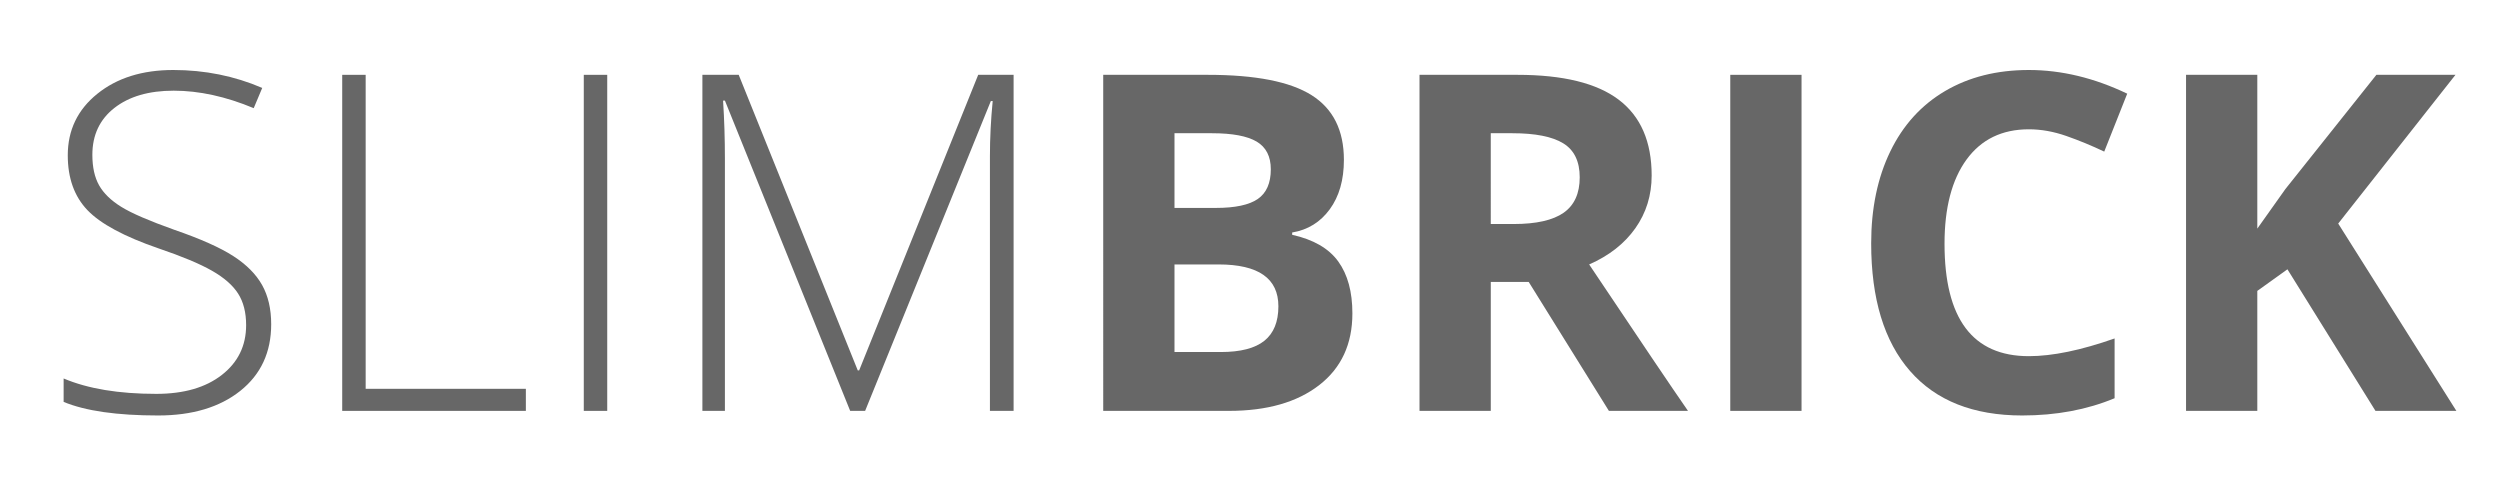 <?xml version="1.0" encoding="utf-8"?>
<!-- Generator: Adobe Illustrator 16.0.0, SVG Export Plug-In . SVG Version: 6.00 Build 0)  -->
<!DOCTYPE svg PUBLIC "-//W3C//DTD SVG 1.1//EN" "http://www.w3.org/Graphics/SVG/1.1/DTD/svg11.dtd">
<svg version="1.1" id="Layer_1" xmlns="http://www.w3.org/2000/svg" xmlns:xlink="http://www.w3.org/1999/xlink" x="0px" y="0px"
	 width="250px" height="50px" viewBox="0 0 250 50" enable-background="new 0 0 250 50" xml:space="preserve">
<g>
	<path fill="#676767" d="M27.119,32.423c0,2.805-1.031,5.025-3.092,6.666c-2.06,1.639-4.8,2.459-8.217,2.459
		c-4.107,0-7.255-0.451-9.447-1.357v-2.344c2.422,1.027,5.509,1.54,9.263,1.54c2.758,0,4.945-0.632,6.562-1.897
		c1.617-1.263,2.425-2.921,2.425-4.975c0-1.272-0.269-2.326-0.805-3.161c-0.537-0.835-1.409-1.598-2.62-2.286
		c-1.211-0.69-2.987-1.433-5.333-2.229c-3.432-1.181-5.803-2.457-7.114-3.828c-1.31-1.371-1.964-3.198-1.964-5.48
		c0-2.513,0.984-4.563,2.953-6.149C11.699,7.793,14.232,7,17.327,7c3.156,0,6.122,0.599,8.896,1.793l-0.851,2.023
		c-2.789-1.164-5.456-1.748-7.999-1.748c-2.483,0-4.459,0.574-5.93,1.724c-1.471,1.149-2.207,2.712-2.207,4.69
		c0,1.24,0.226,2.261,0.678,3.058c0.452,0.796,1.191,1.513,2.218,2.149s2.789,1.397,5.287,2.287c2.621,0.903,4.589,1.78,5.907,2.63
		s2.279,1.817,2.884,2.897C26.815,29.584,27.119,30.89,27.119,32.423z"/>
	<path fill="#676767" d="M34.221,41.089V7.483h2.345v31.398h16.02v2.207H34.221z"/>
	<path fill="#676767" d="M58.378,41.089V7.483h2.345v33.605H58.378z"/>
	<path fill="#676767" d="M85.018,41.089L72.491,10.057h-0.184c0.123,1.901,0.184,3.847,0.184,5.839v25.192h-2.252V7.483h3.632
		l11.906,29.559h0.137L97.82,7.483h3.54v33.605h-2.367V15.62c0-1.777,0.091-3.617,0.276-5.516h-0.185L86.512,41.089H85.018z"/>
	<path fill="#676767" d="M110.323,7.483h10.459c4.767,0,8.225,0.679,10.378,2.035c2.152,1.356,3.23,3.513,3.23,6.47
		c0,2.007-0.473,3.654-1.414,4.941c-0.942,1.287-2.195,2.062-3.759,2.321v0.231c2.13,0.474,3.666,1.364,4.608,2.666
		s1.414,3.033,1.414,5.193c0,3.064-1.106,5.457-3.321,7.174c-2.215,1.715-5.222,2.574-9.022,2.574h-12.574V7.483z M117.449,20.792
		h4.139c1.93,0,3.329-0.298,4.194-0.896c0.865-0.598,1.299-1.587,1.299-2.966c0-1.287-0.472-2.21-1.414-2.77
		c-0.942-0.558-2.432-0.837-4.47-0.837h-3.748V20.792z M117.449,26.445v8.758h4.644c1.961,0,3.409-0.376,4.344-1.125
		c0.935-0.752,1.402-1.901,1.402-3.448c0-2.788-1.992-4.185-5.975-4.185H117.449z"/>
	<path fill="#676767" d="M149.078,28.192v12.896h-7.127V7.483h9.79c4.567,0,7.948,0.832,10.138,2.494
		c2.192,1.662,3.287,4.188,3.287,7.574c0,1.976-0.545,3.735-1.631,5.273c-1.089,1.542-2.63,2.749-4.62,3.621
		c5.057,7.557,8.352,12.437,9.884,14.644h-7.908l-8.021-12.896H149.078z M149.078,22.402h2.299c2.25,0,3.913-0.377,4.987-1.127
		c1.07-0.751,1.608-1.931,1.608-3.54c0-1.594-0.549-2.728-1.644-3.401c-1.095-0.675-2.793-1.011-5.091-1.011h-2.16V22.402z"/>
	<path fill="#676767" d="M173.027,41.089V7.483h7.127v33.605H173.027z"/>
	<path fill="#676767" d="M202.885,12.93c-2.682,0-4.759,1.008-6.229,3.022c-1.47,2.017-2.204,4.824-2.204,8.425
		c0,7.494,2.809,11.24,8.434,11.24c2.36,0,5.218-0.591,8.574-1.771v5.977c-2.76,1.148-5.837,1.725-9.24,1.725
		c-4.888,0-8.628-1.483-11.217-4.447c-2.59-2.965-3.885-7.222-3.885-12.768c0-3.494,0.636-6.556,1.908-9.184
		c1.271-2.627,3.1-4.644,5.481-6.044C196.891,7.702,199.682,7,202.885,7c3.263,0,6.542,0.791,9.837,2.367l-2.299,5.793
		c-1.255-0.597-2.521-1.118-3.79-1.562C205.36,13.152,204.11,12.93,202.885,12.93z"/>
	<path fill="#676767" d="M245.637,41.089h-8.089l-8.805-14.159l-3.012,2.16v11.999h-7.127V7.483h7.127V22.86l2.807-3.953l9.1-11.424
		h7.908l-11.725,14.872L245.637,41.089z"/>
</g>
</svg>

